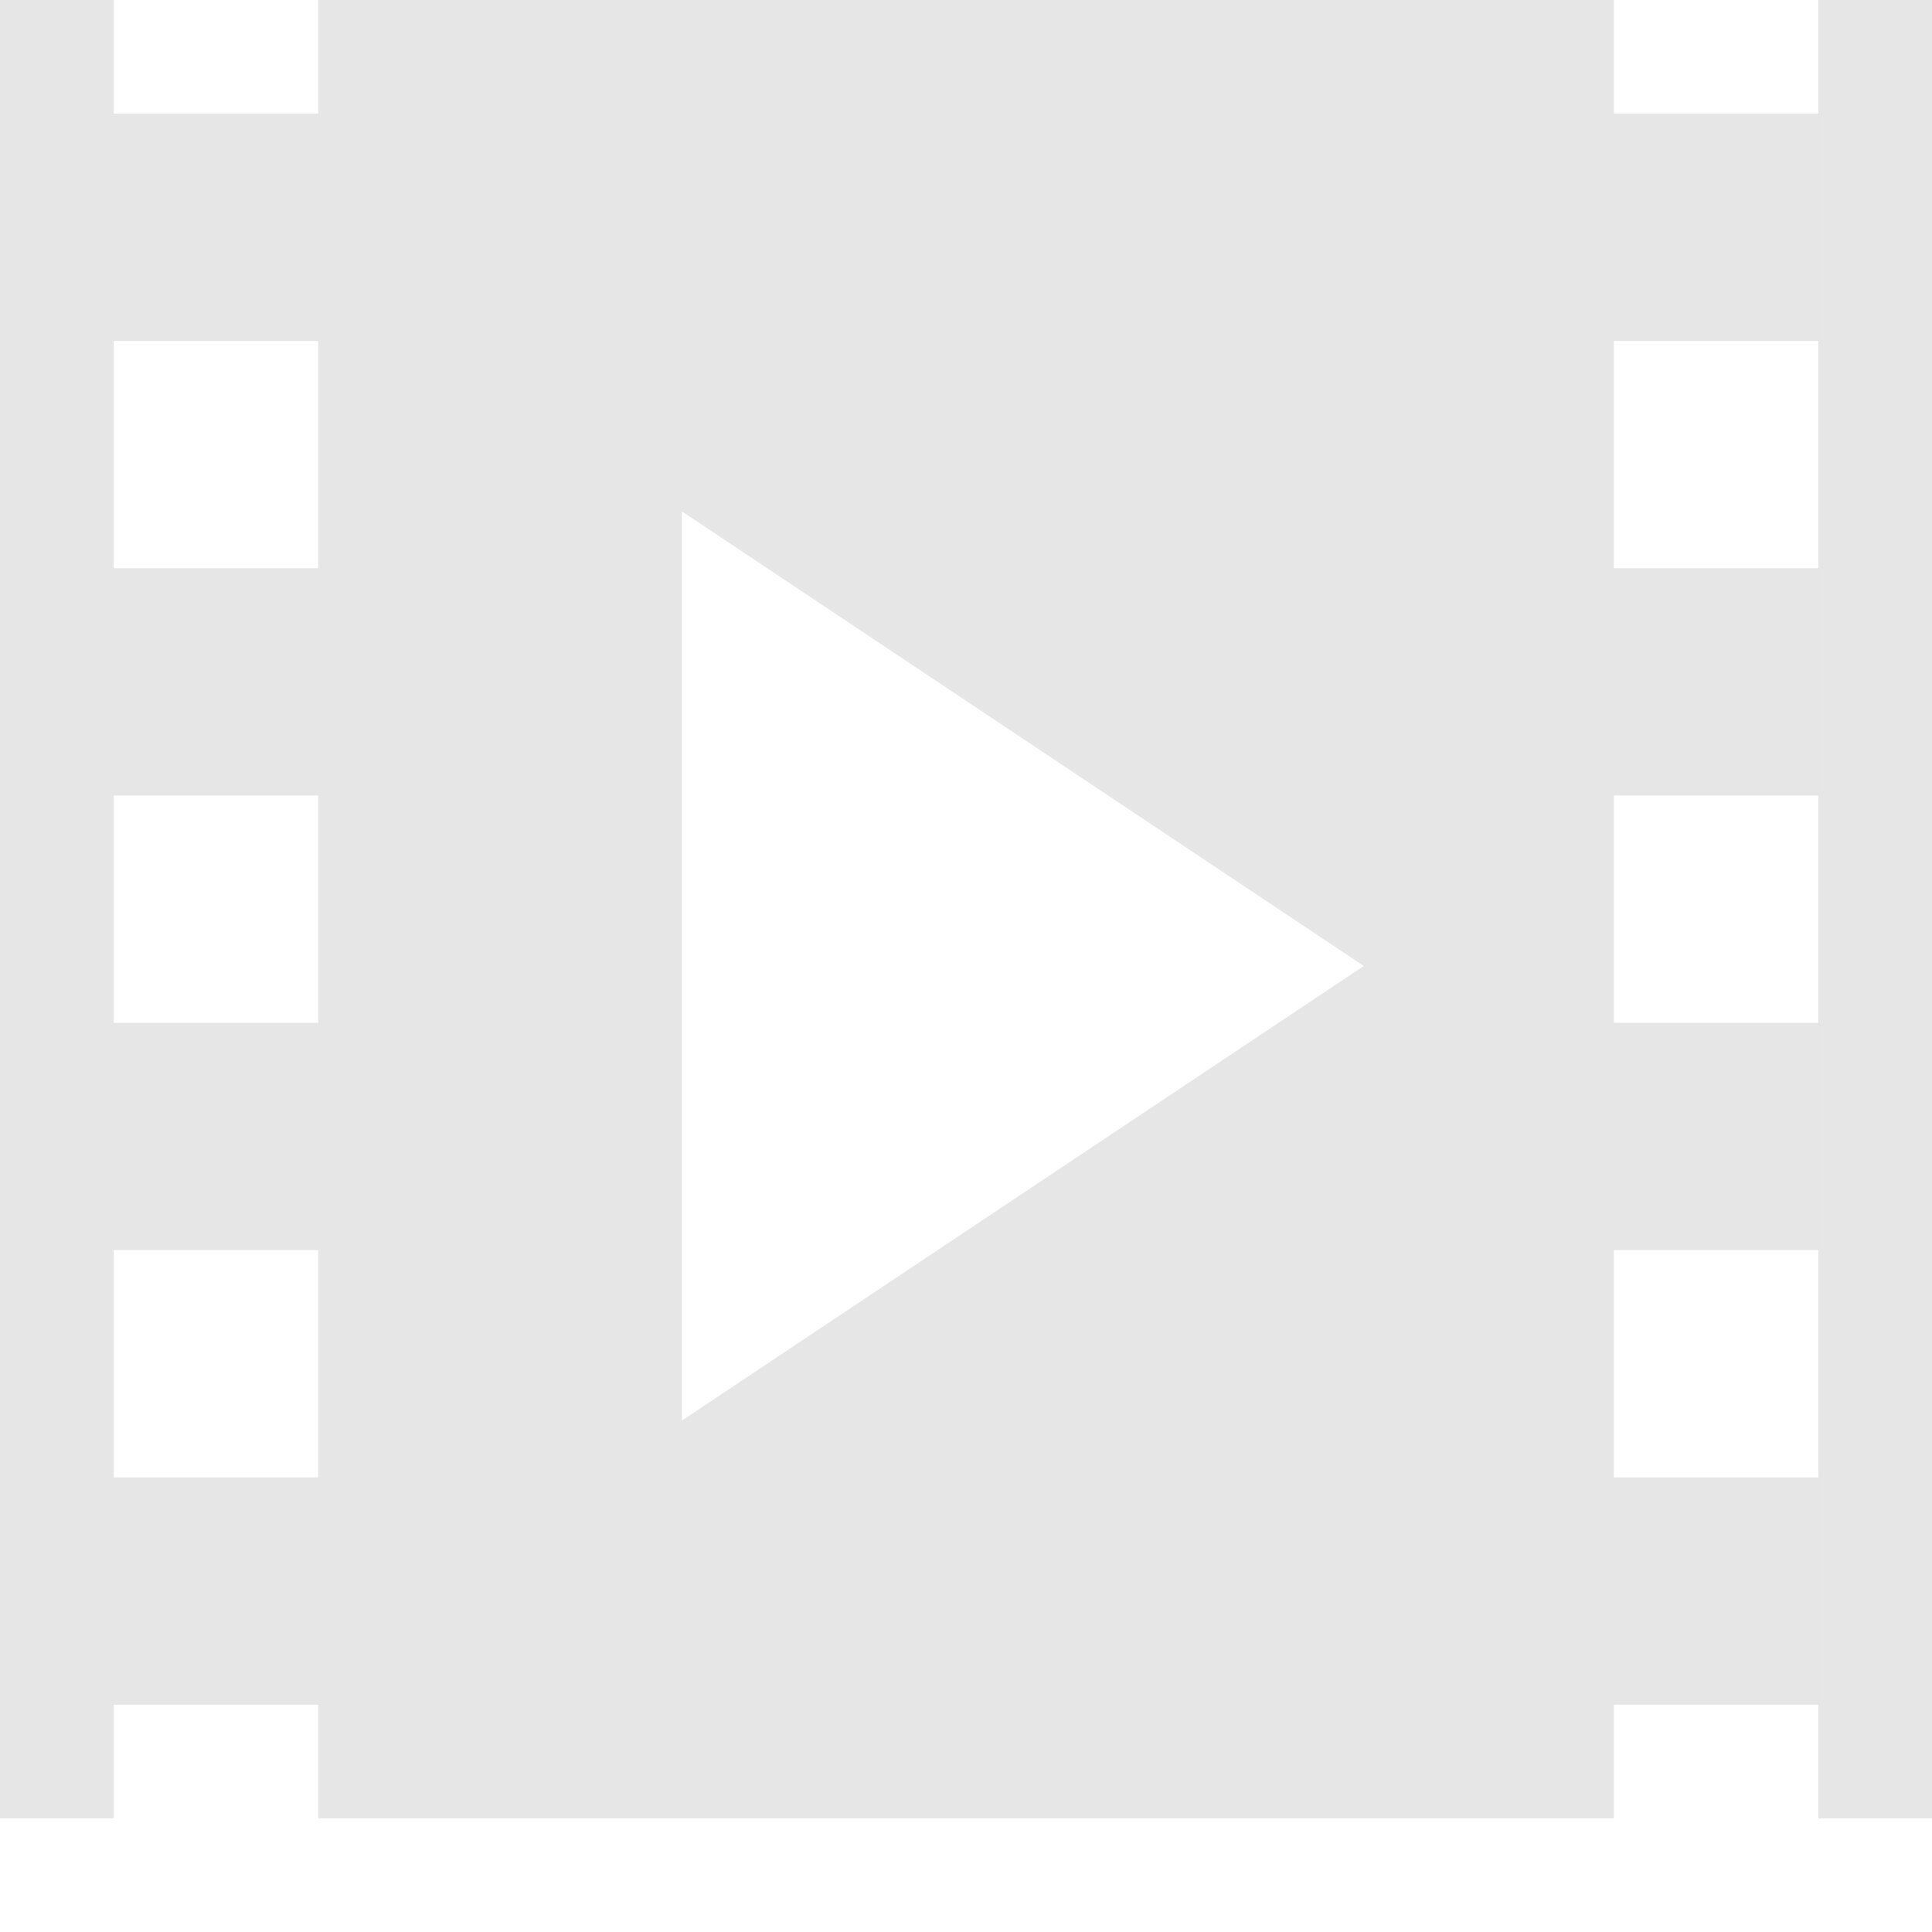 <svg width="150" height="150" viewBox="0 0 17 17">
  <path d="M2.8,0h11.4v16h-11.4z
  M6,12.5L12,8.5L6,4.5z
  " fill="black" stroke="none" opacity="0.1"/>
  <path d="M0.5,0V16M16.5,0V16" fill="none" stroke="black" opacity="0.1"/>
  <path d="
    M1.9,1v2M1.9,5v2M1.9,9v2M1.9,13v2
    M15.1,1v2M15.1,5v2M15.1,9v2M15.1,13v2
    " fill="none" stroke="black" stroke-width="1.8" opacity="0.1"/>
</svg>
